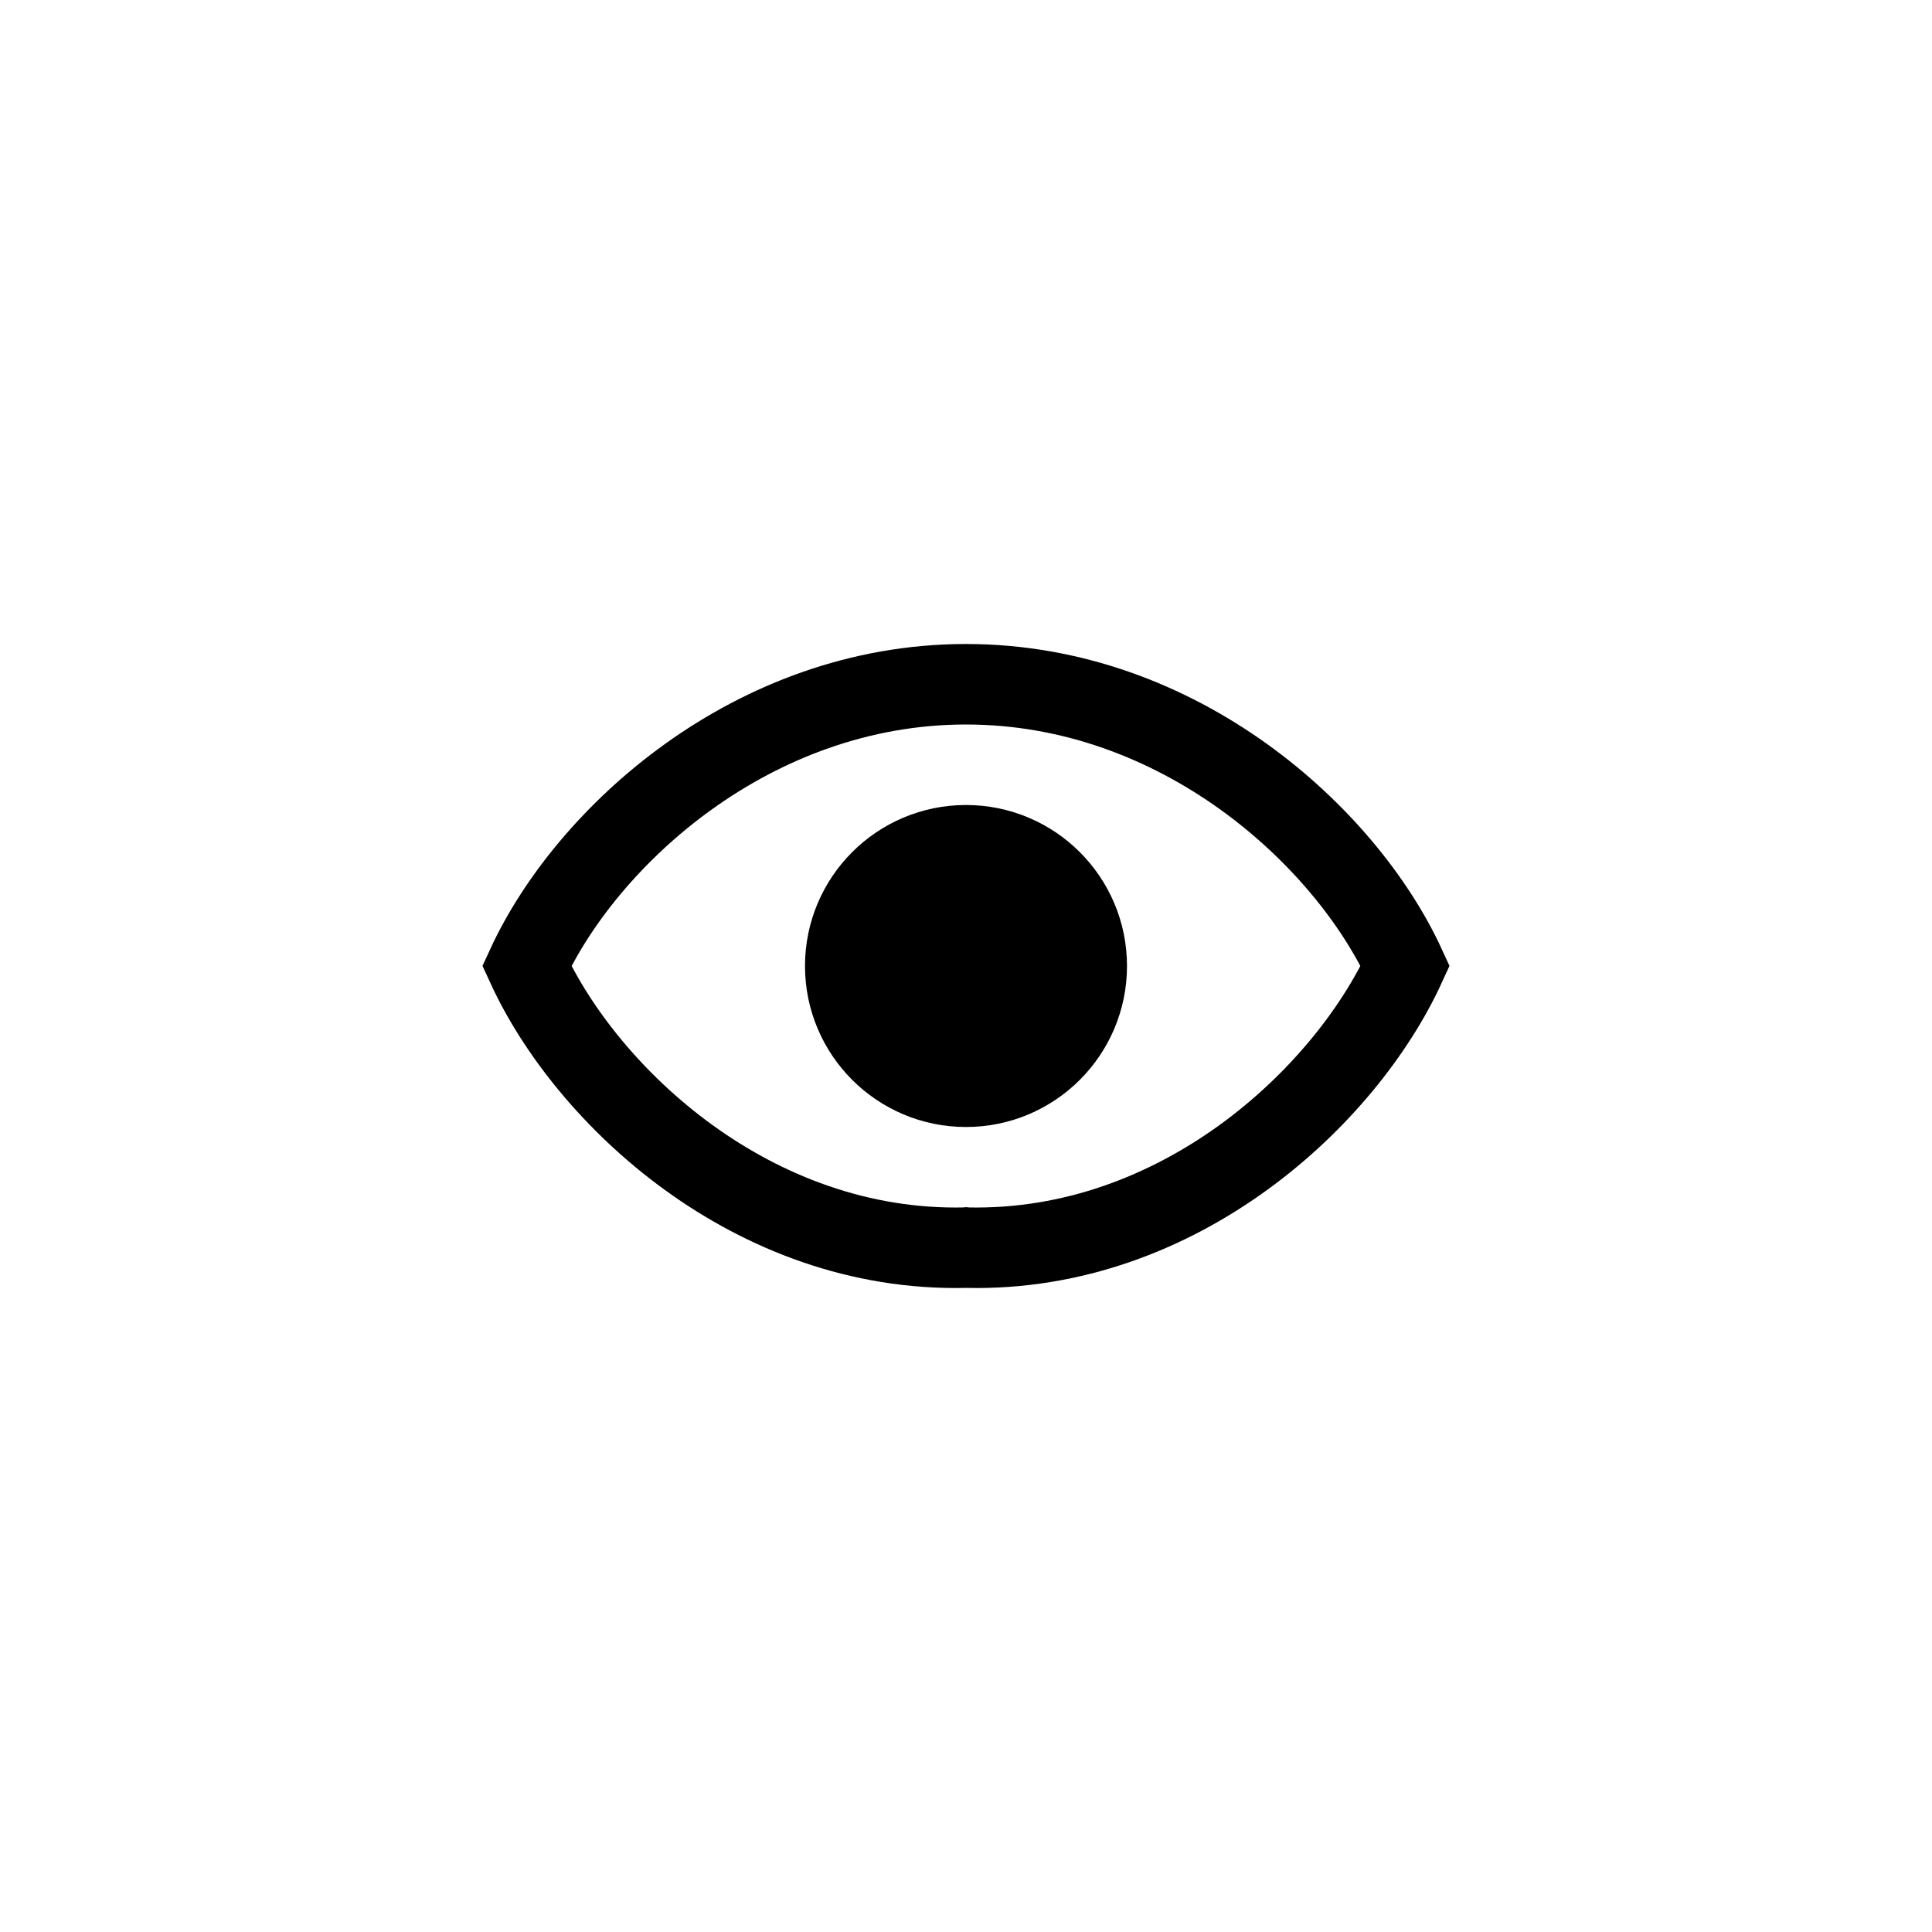<svg width="24" height="24" viewBox="0 0 24 24" fill="none" xmlns="http://www.w3.org/2000/svg">
<path d="M12.011 15.499L12 15.498L11.989 15.499C9.349 15.558 7.287 13.62 6.544 11.999C7.284 10.392 9.345 8.5 12 8.5C14.655 8.5 16.716 10.392 17.456 11.999C16.713 13.62 14.651 15.558 12.011 15.499Z" stroke="black" stroke-linecap="round"/>
<circle cx="12" cy="12" r="1.5" fill="black" stroke="black"/>
</svg>
